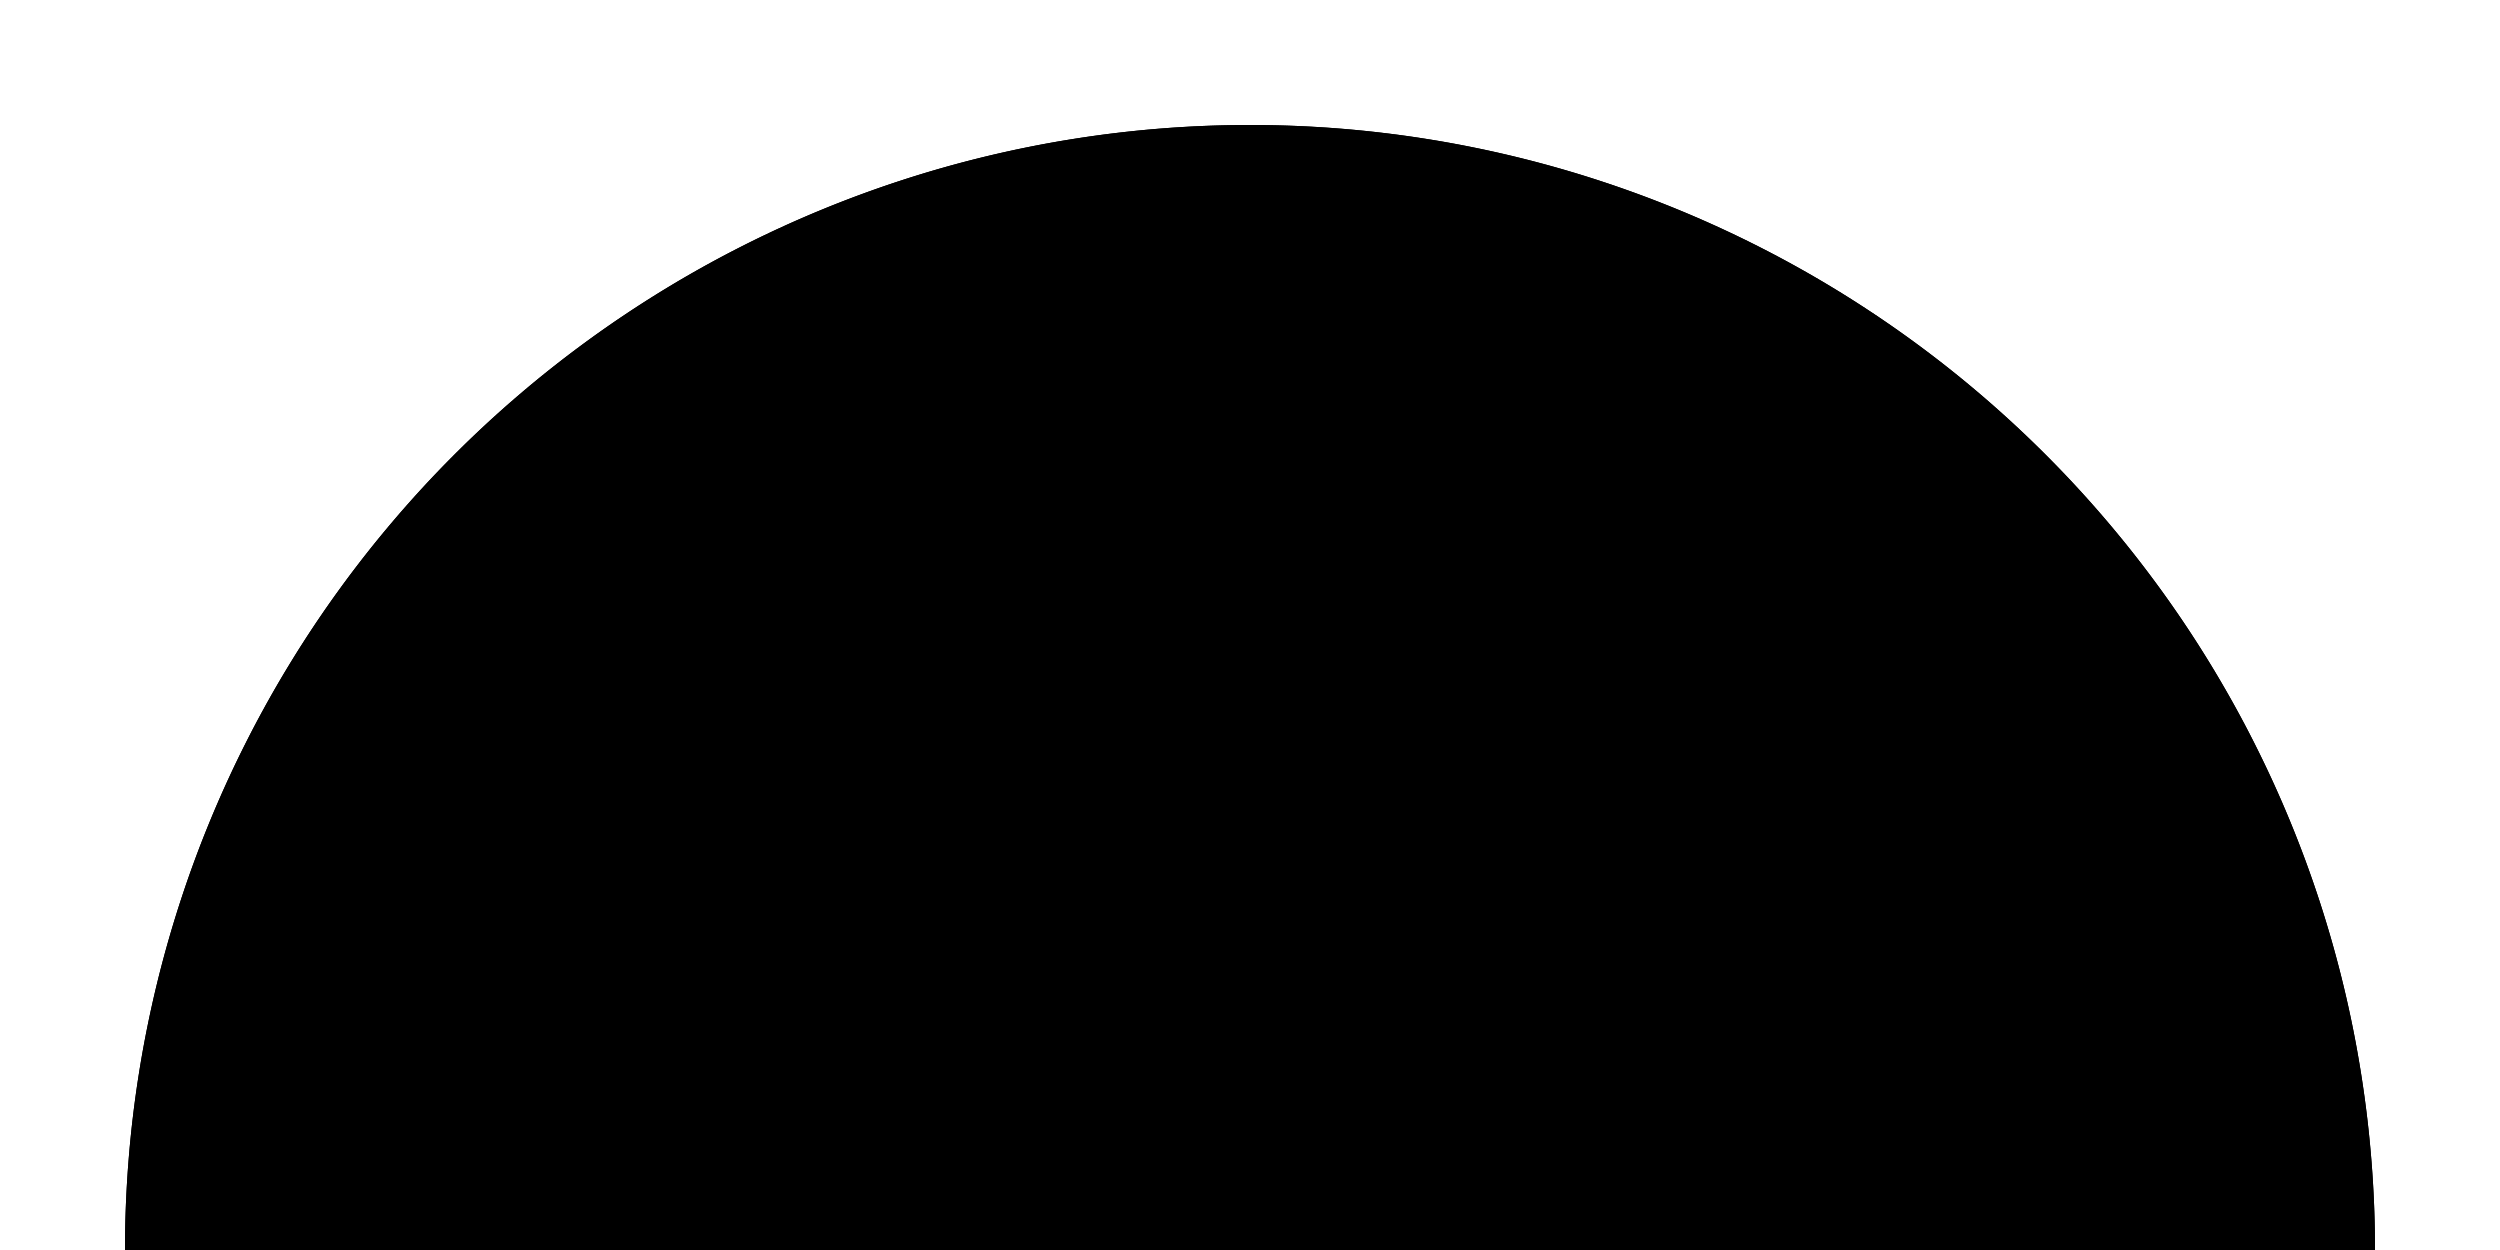 <svg viewBox="0 0 100 50">
  <path d="M50 5 a 45 45 0 0 1 0 90 a 45 45 0 0 1 0 -90" />
  <path d="M50 5 a 45 45 0 0 1 0 90 a 45 45 0 0 1 0 -90">
    <animate
      attributeName="stroke-dasharray"
      values="0 285;57 228;114 171;171 114;228 57;285 0"
      dur="1s"
      repeatCount="indefinite"
    />
  </path>
</svg>
